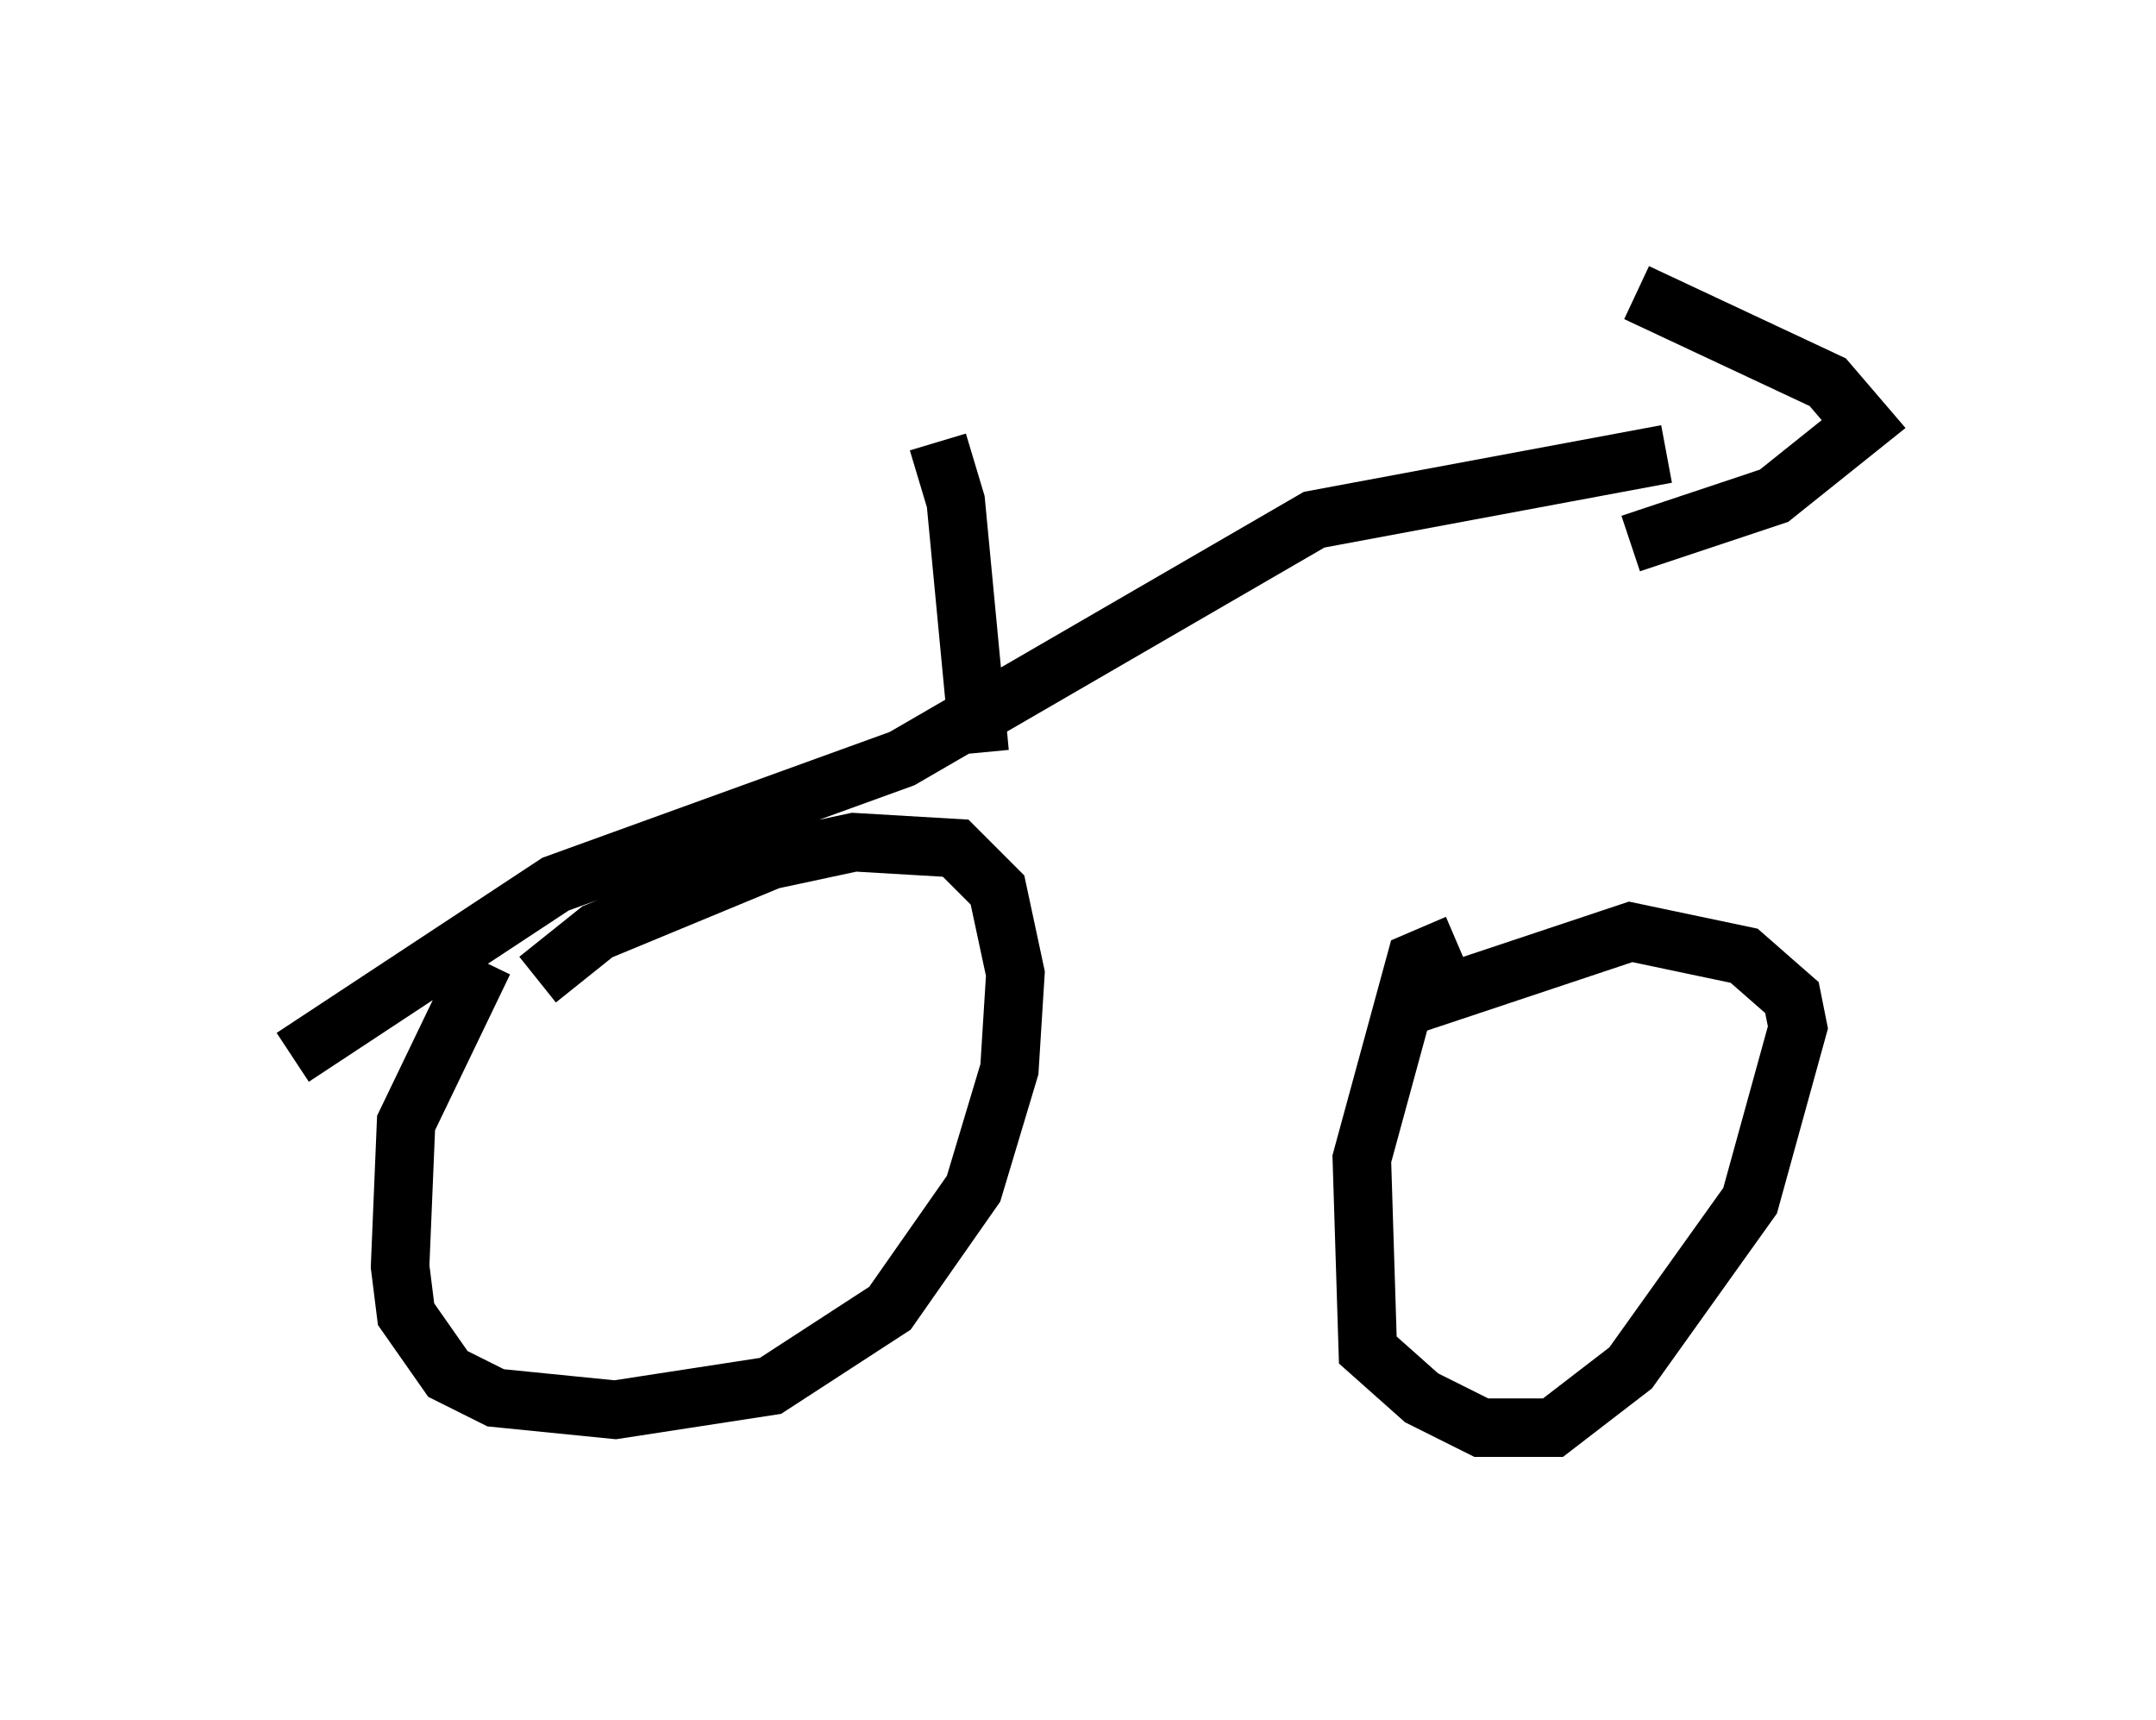 <?xml version="1.0" encoding="utf-8" ?>
<svg baseProfile="full" height="29.396" version="1.1" width="36.848" xmlns="http://www.w3.org/2000/svg" xmlns:ev="http://www.w3.org/2001/xml-events" xmlns:xlink="http://www.w3.org/1999/xlink"><defs /><rect fill="white" height="29.396" width="36.848" x="0" y="0" /><path d="M10.002, 14.902 m-1.735, 1.531 l-1.327, 2.756 -0.102, 2.45 l0.102, 0.817 0.715, 1.021 l0.817, 0.408 2.042, 0.204 l2.654, -0.408 2.042, -1.327 l1.429, -2.042 0.613, -2.042 l0.102, -1.633 -0.306, -1.429 l-0.715, -0.715 -1.735, -0.102 l-1.429, 0.306 -2.96, 1.225 l-1.021, 0.817 m15.721, -0.613 l-0.715, 0.306 -0.919, 3.369 l0.102, 3.267 0.919, 0.817 l1.021, 0.51 1.225, 0.0 l1.327, -1.021 2.042, -2.858 l0.817, -2.96 -0.102, -0.51 l-0.817, -0.715 -1.94, -0.408 l-3.675, 1.225 m3.777, -12.148 l3.267, 1.531 0.613, 0.715 l-1.531, 1.225 -2.45, 0.817 m0.613, -1.531 l-6.023, 1.123 -7.044, 4.083 l-5.921, 2.144 -4.492, 2.96 m11.74, -5.206 l-0.408, -4.288 -0.306, -1.021 " fill="none" stroke="black" stroke-width="1" /></svg>